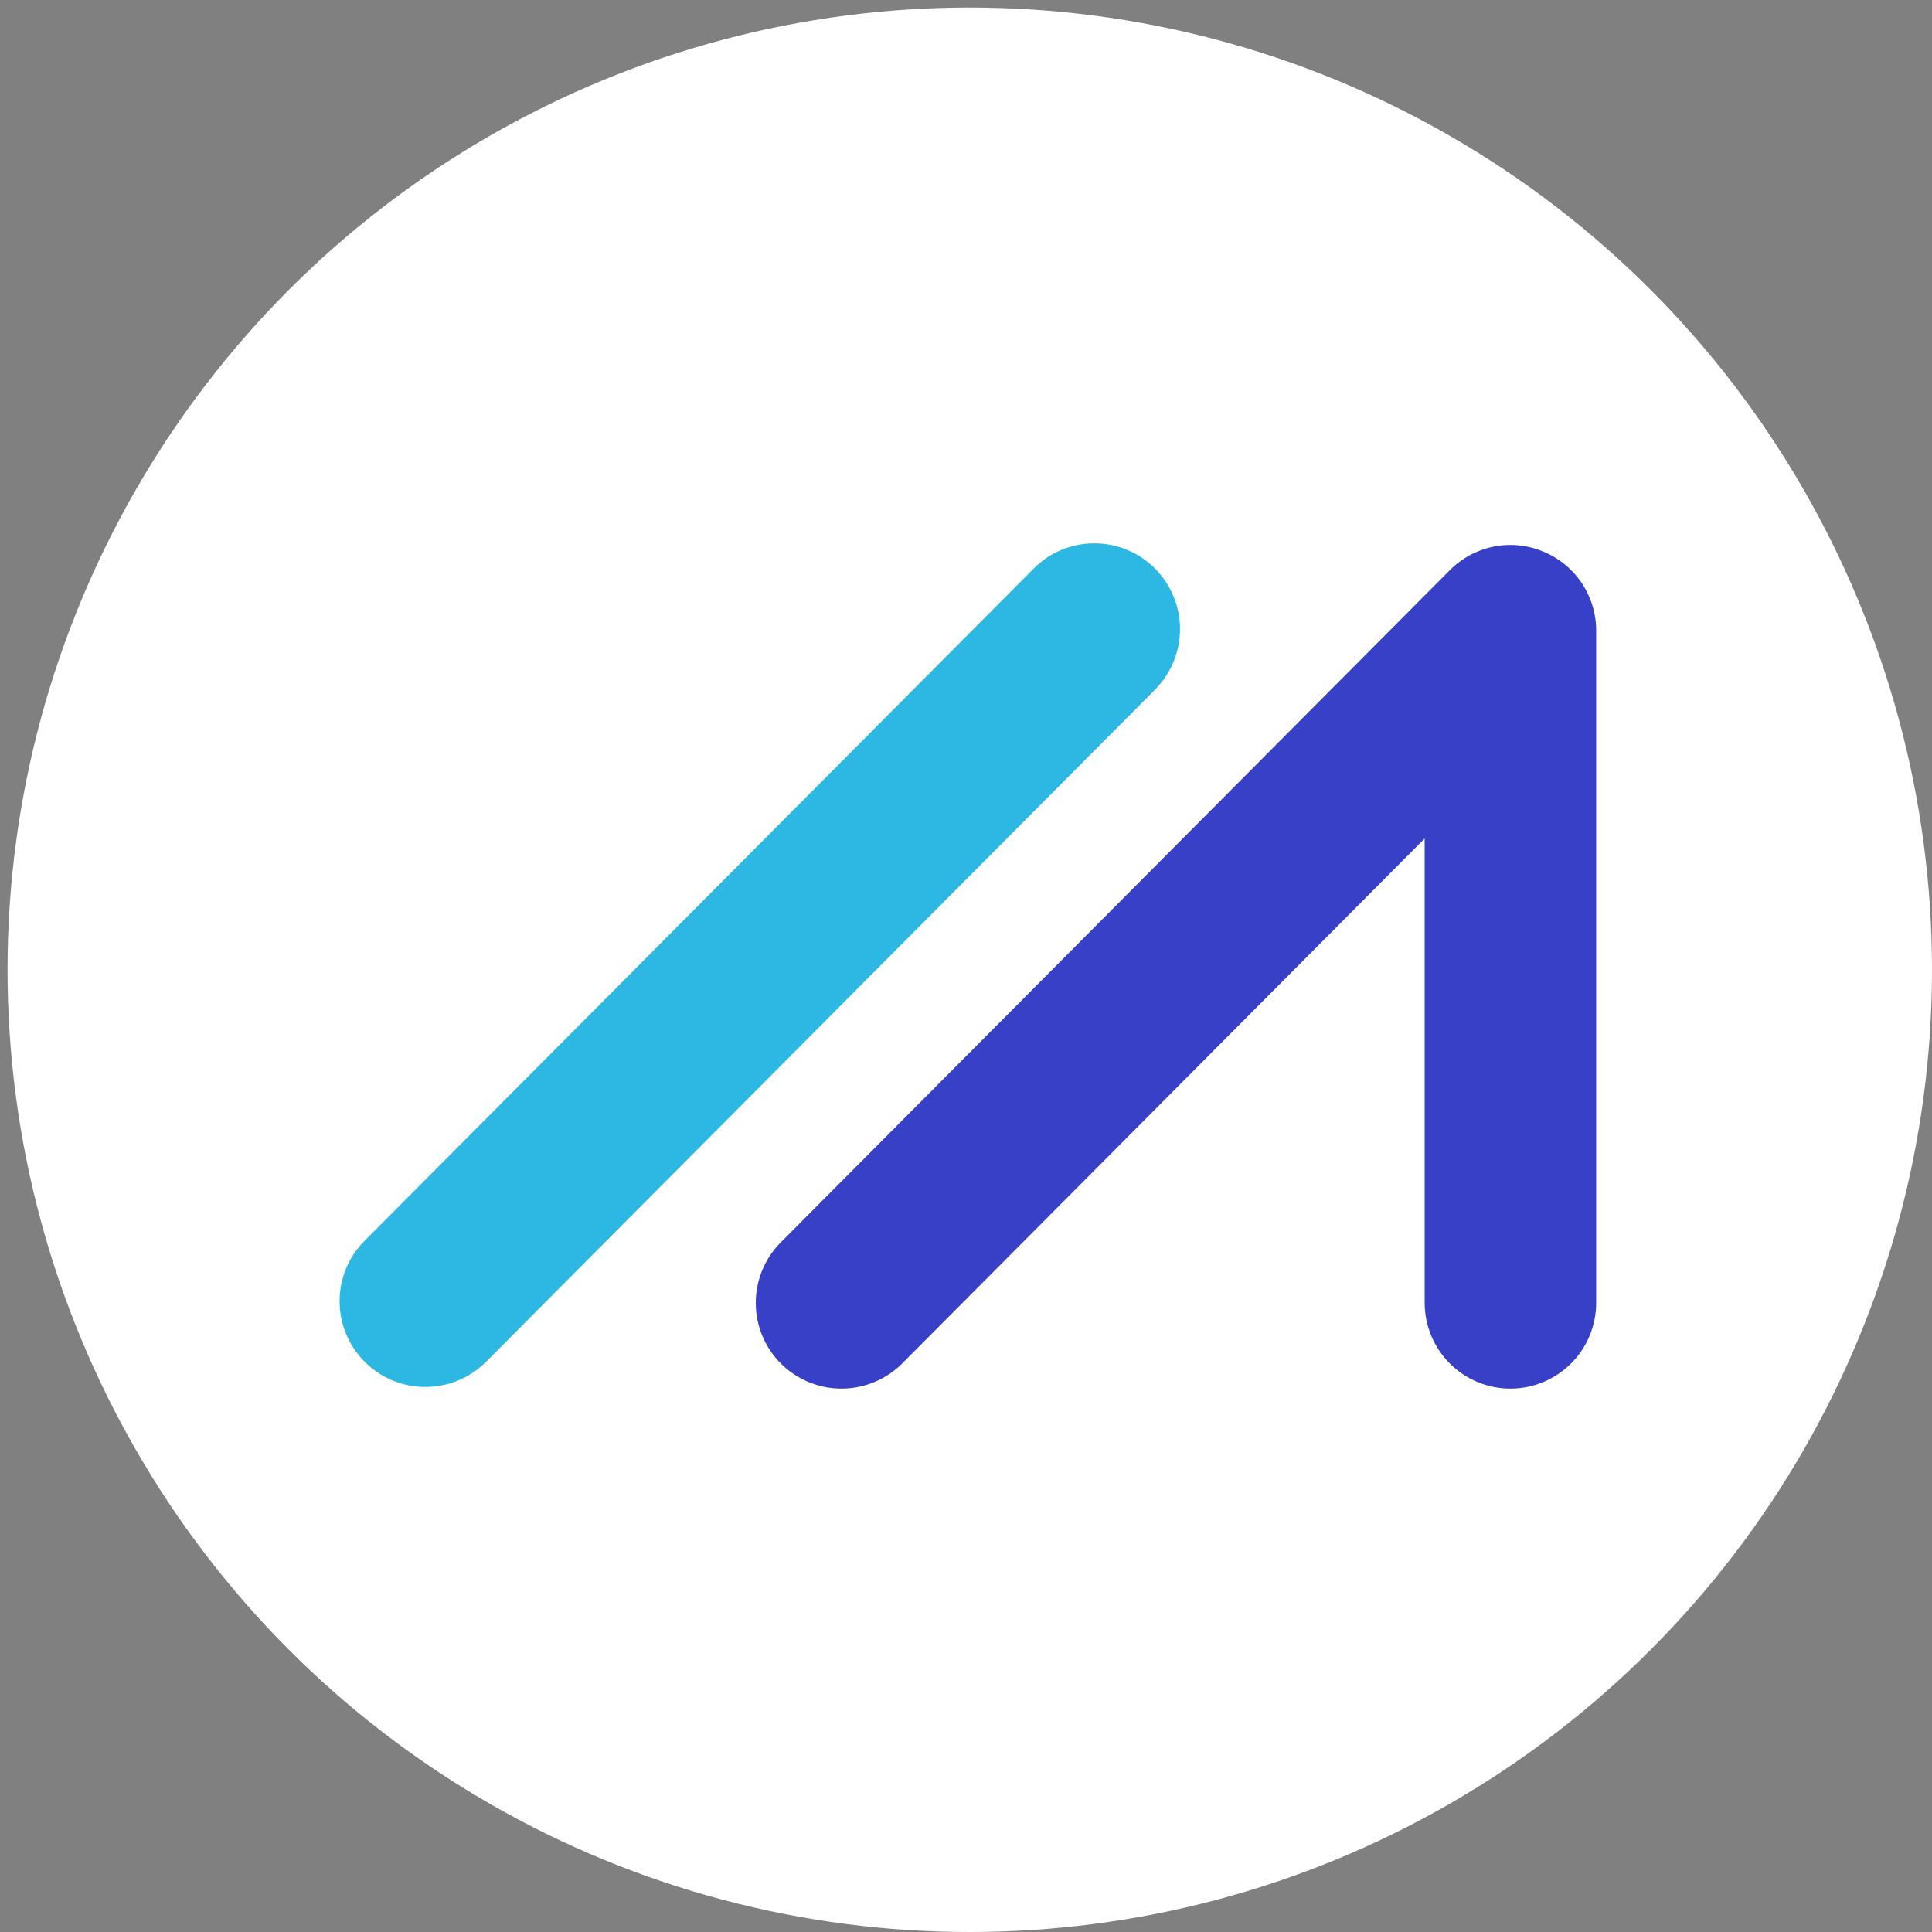 <svg width="256" height="256" viewBox="0 0 256 256" fill="none" xmlns="http://www.w3.org/2000/svg">
<rect x="0" y="0" width="256" height="256" fill="#808080" stroke="none"/>
<circle cx="128.5" cy="128.5" r="127.5" fill="white"/>
<path fill-rule="evenodd" clip-rule="evenodd" d="M153.019 75.311C151.966 74.258 150.715 73.424 149.338 72.855C147.962 72.287 146.486 71.996 144.997 72H144.968C143.475 72 141.998 72.296 140.621 72.873C139.245 73.449 137.997 74.294 136.95 75.357L48.312 164.409C47.256 165.463 46.42 166.716 45.852 168.095C45.283 169.474 44.994 170.952 45 172.443C45.008 175.476 46.2 178.327 48.349 180.469C49.4 181.522 50.648 182.356 52.023 182.925C53.398 183.493 54.871 183.784 56.359 183.78C59.401 183.78 62.269 182.589 64.418 180.435L153.052 91.379C155.174 89.241 156.361 86.35 156.355 83.338C156.349 80.327 155.149 77.441 153.019 75.311Z" fill="#2DB8E3"/>
<path fill-rule="evenodd" clip-rule="evenodd" d="M204.48 73.083C202.403 72.216 200.114 71.989 197.906 72.432C195.699 72.875 193.674 73.967 192.092 75.569L103.446 164.629C101.323 166.767 100.135 169.659 100.142 172.672C100.15 175.684 101.353 178.571 103.488 180.697C105.626 182.82 108.52 184.007 111.534 183.999C114.547 183.99 117.434 182.786 119.561 180.651L188.776 111.111V172.638C188.779 175.651 189.976 178.54 192.107 180.67C194.237 182.8 197.126 183.998 200.139 184C203.152 183.998 206.041 182.8 208.172 180.67C210.302 178.54 211.5 175.651 211.502 172.638V83.586C211.509 81.336 210.844 79.135 209.594 77.264C208.343 75.393 206.563 73.938 204.48 73.083Z" fill="#3840C7"/>
</svg>
